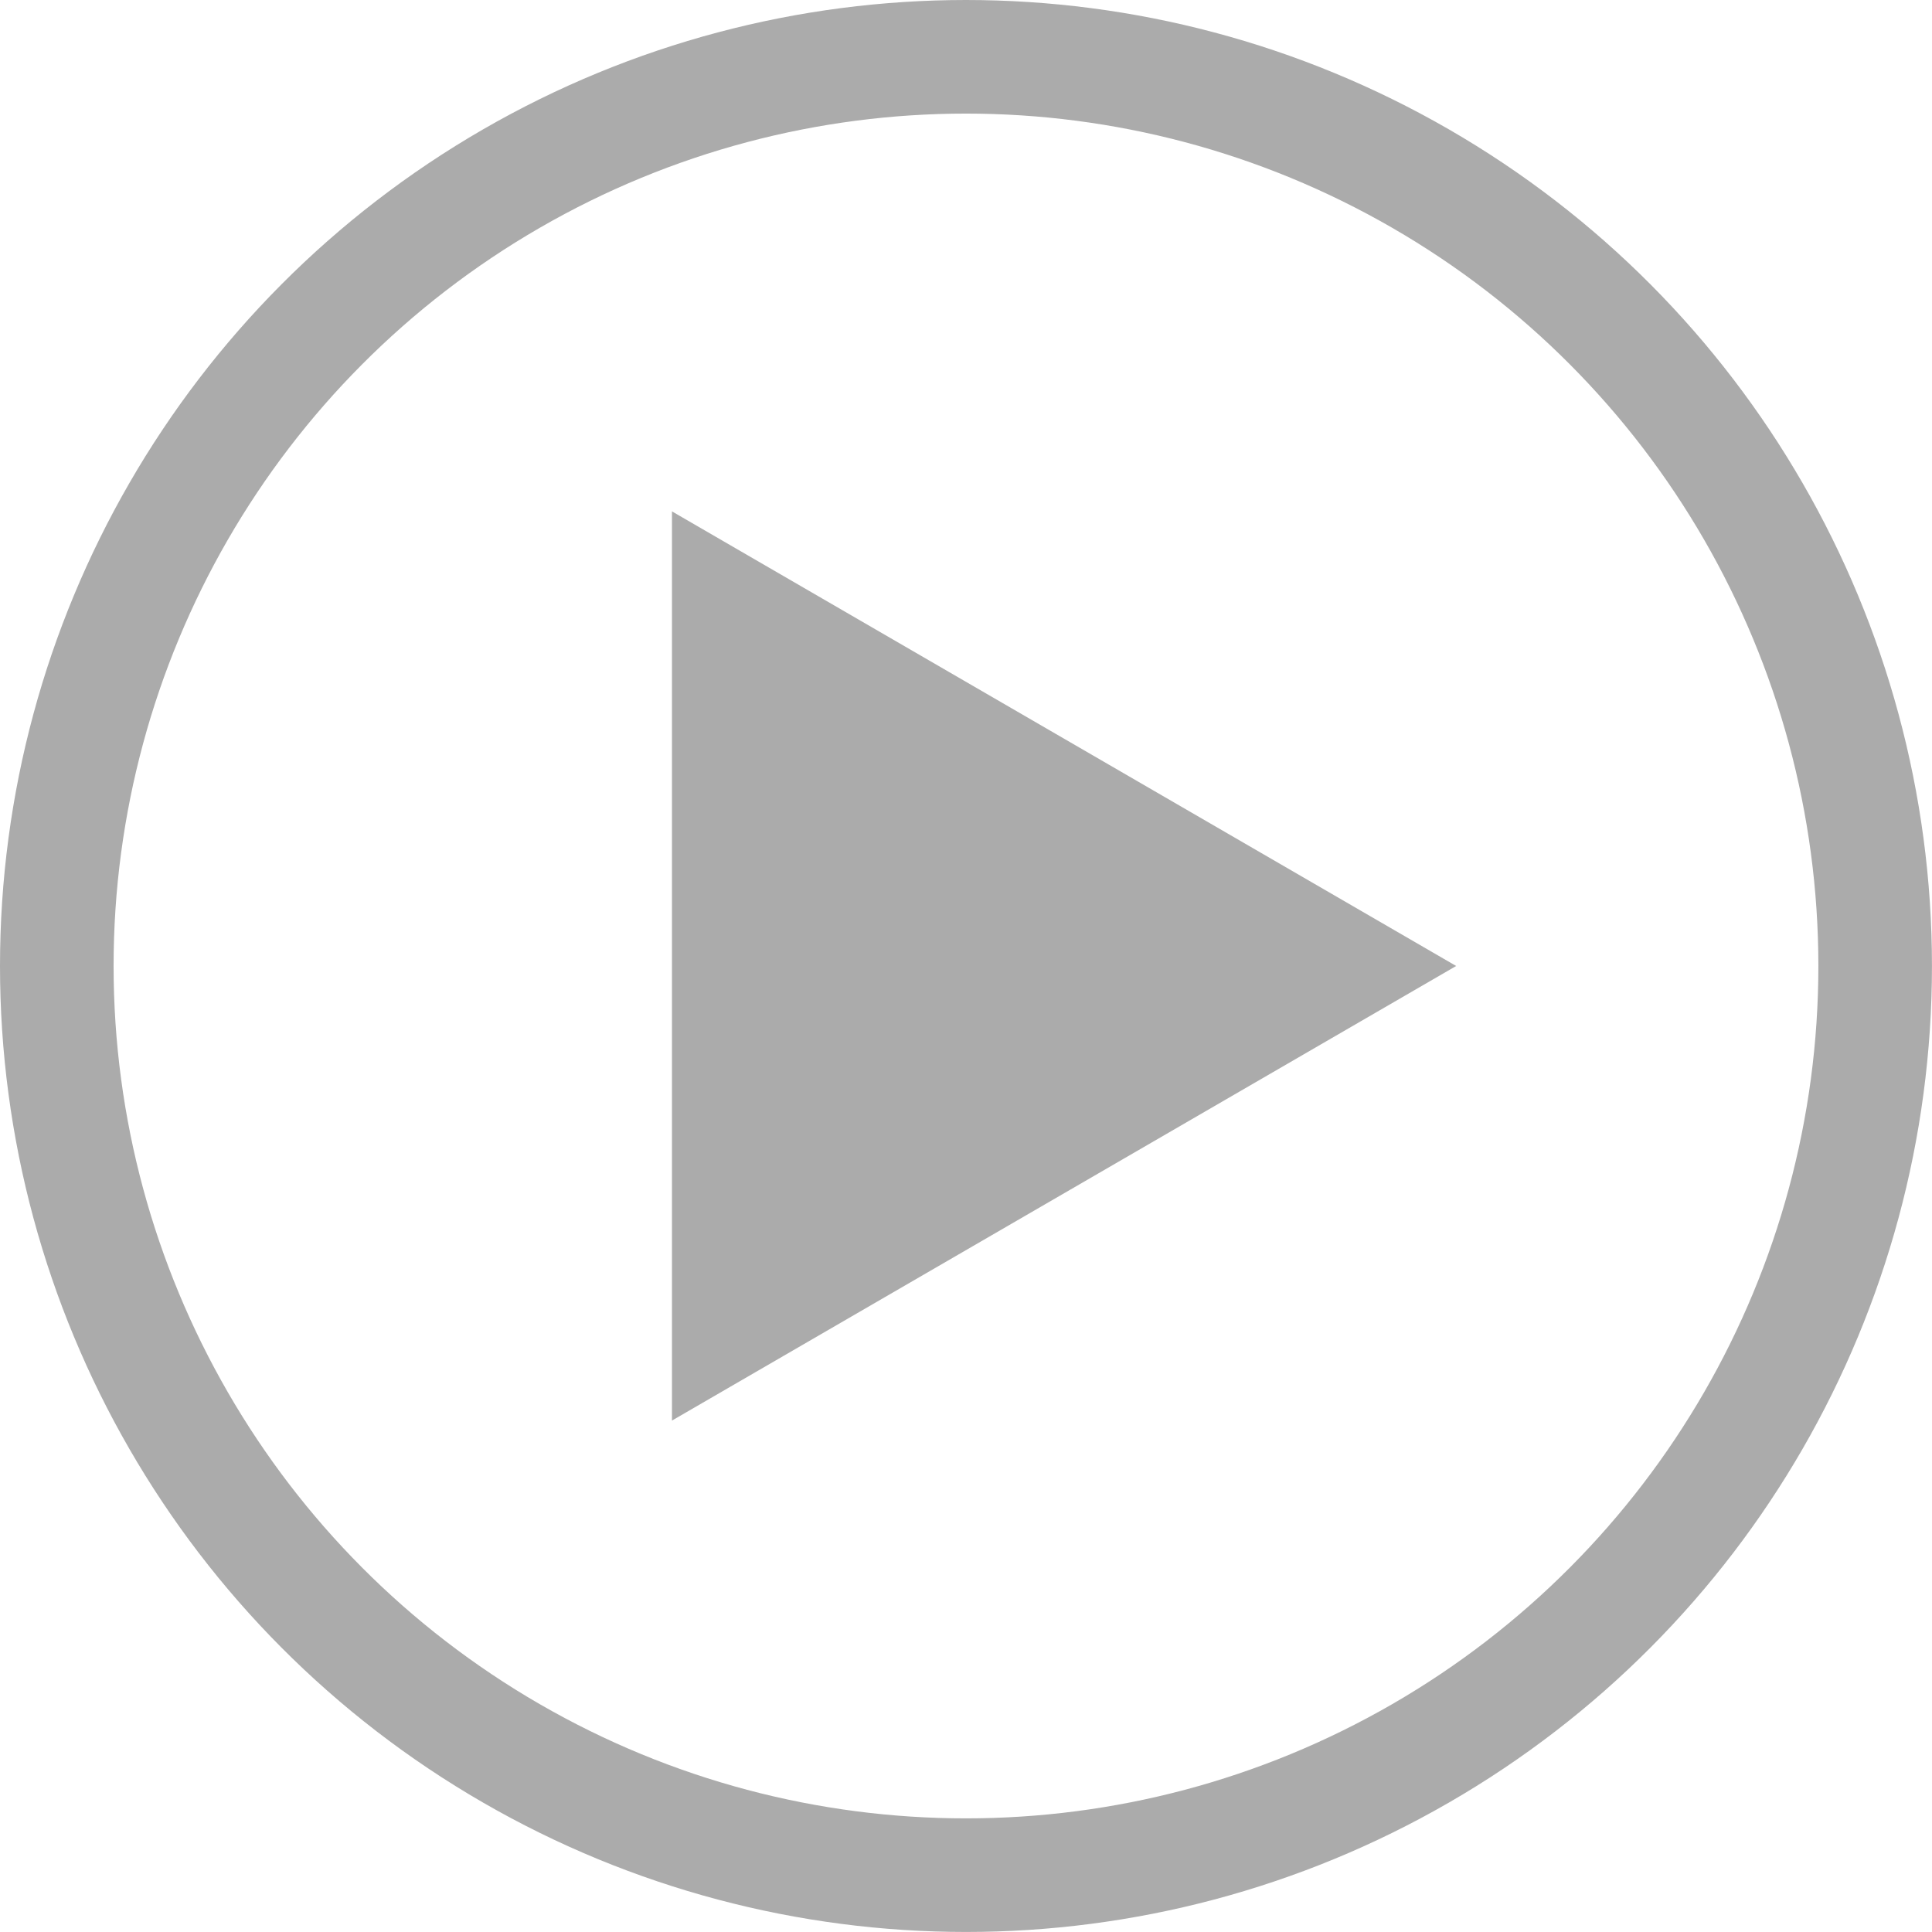 <svg xmlns="http://www.w3.org/2000/svg" width="51.025" height="51.025" viewBox="0 0 51.025 51.025">
  <g id="icon_play" transform="translate(1.5 1.5)">
    <circle id="Ellipse_2" data-name="Ellipse 2" cx="24.012" cy="24.012" r="24.012" transform="translate(0 0)" fill="none" stroke="#ababab" stroke-miterlimit="10" stroke-width="3"/>
    <path id="Path_28" data-name="Path 28" d="M10.9,32.512V8.5L31.611,20.506Z" transform="translate(5.347 3.506)" fill="#ababab"/>
  </g>
</svg>
